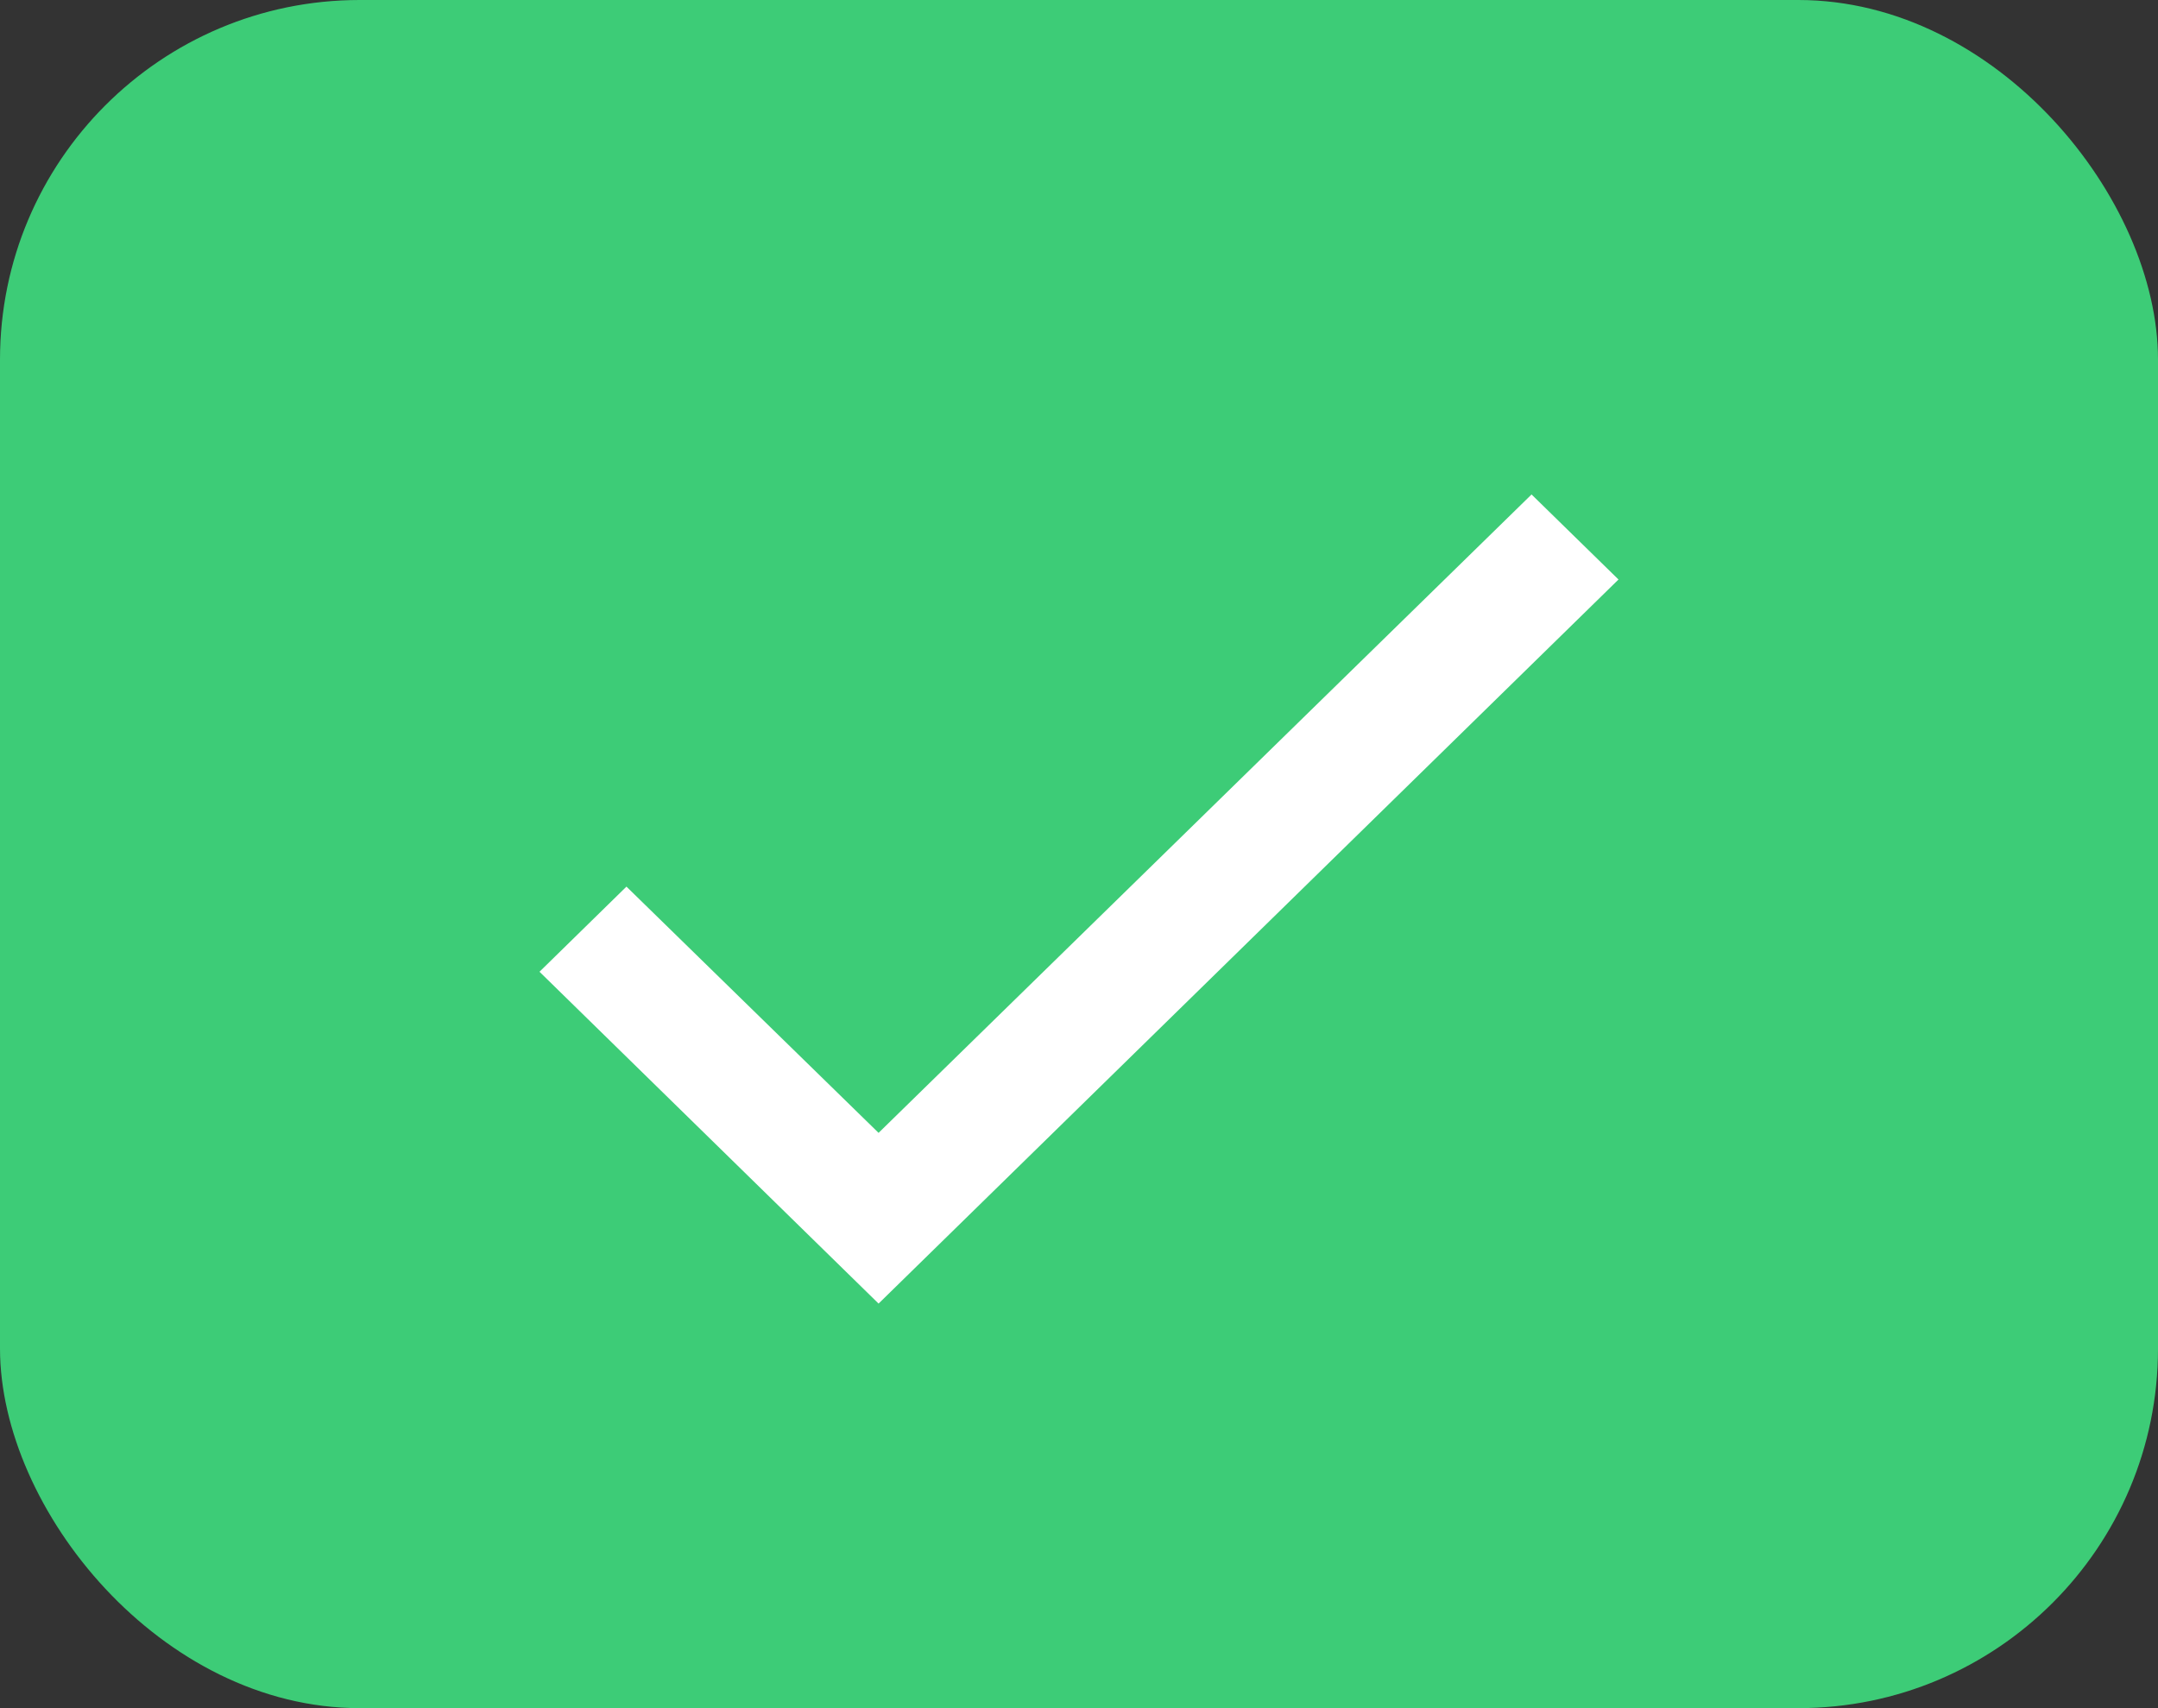 <svg width="24" height="19" viewBox="0 0 24 19" fill="none" xmlns="http://www.w3.org/2000/svg">
<rect x="0" y="0" width="24" height="19" fill="#333333" stroke="none"/>
<rect width="24" height="19" rx="4" fill="#3DCC77"/>
<path d="M18 6.446L9.771 14.5L6 10.809L6.967 9.862L9.771 12.601L17.033 5.5L18 6.446Z" fill="white"/>
</svg>